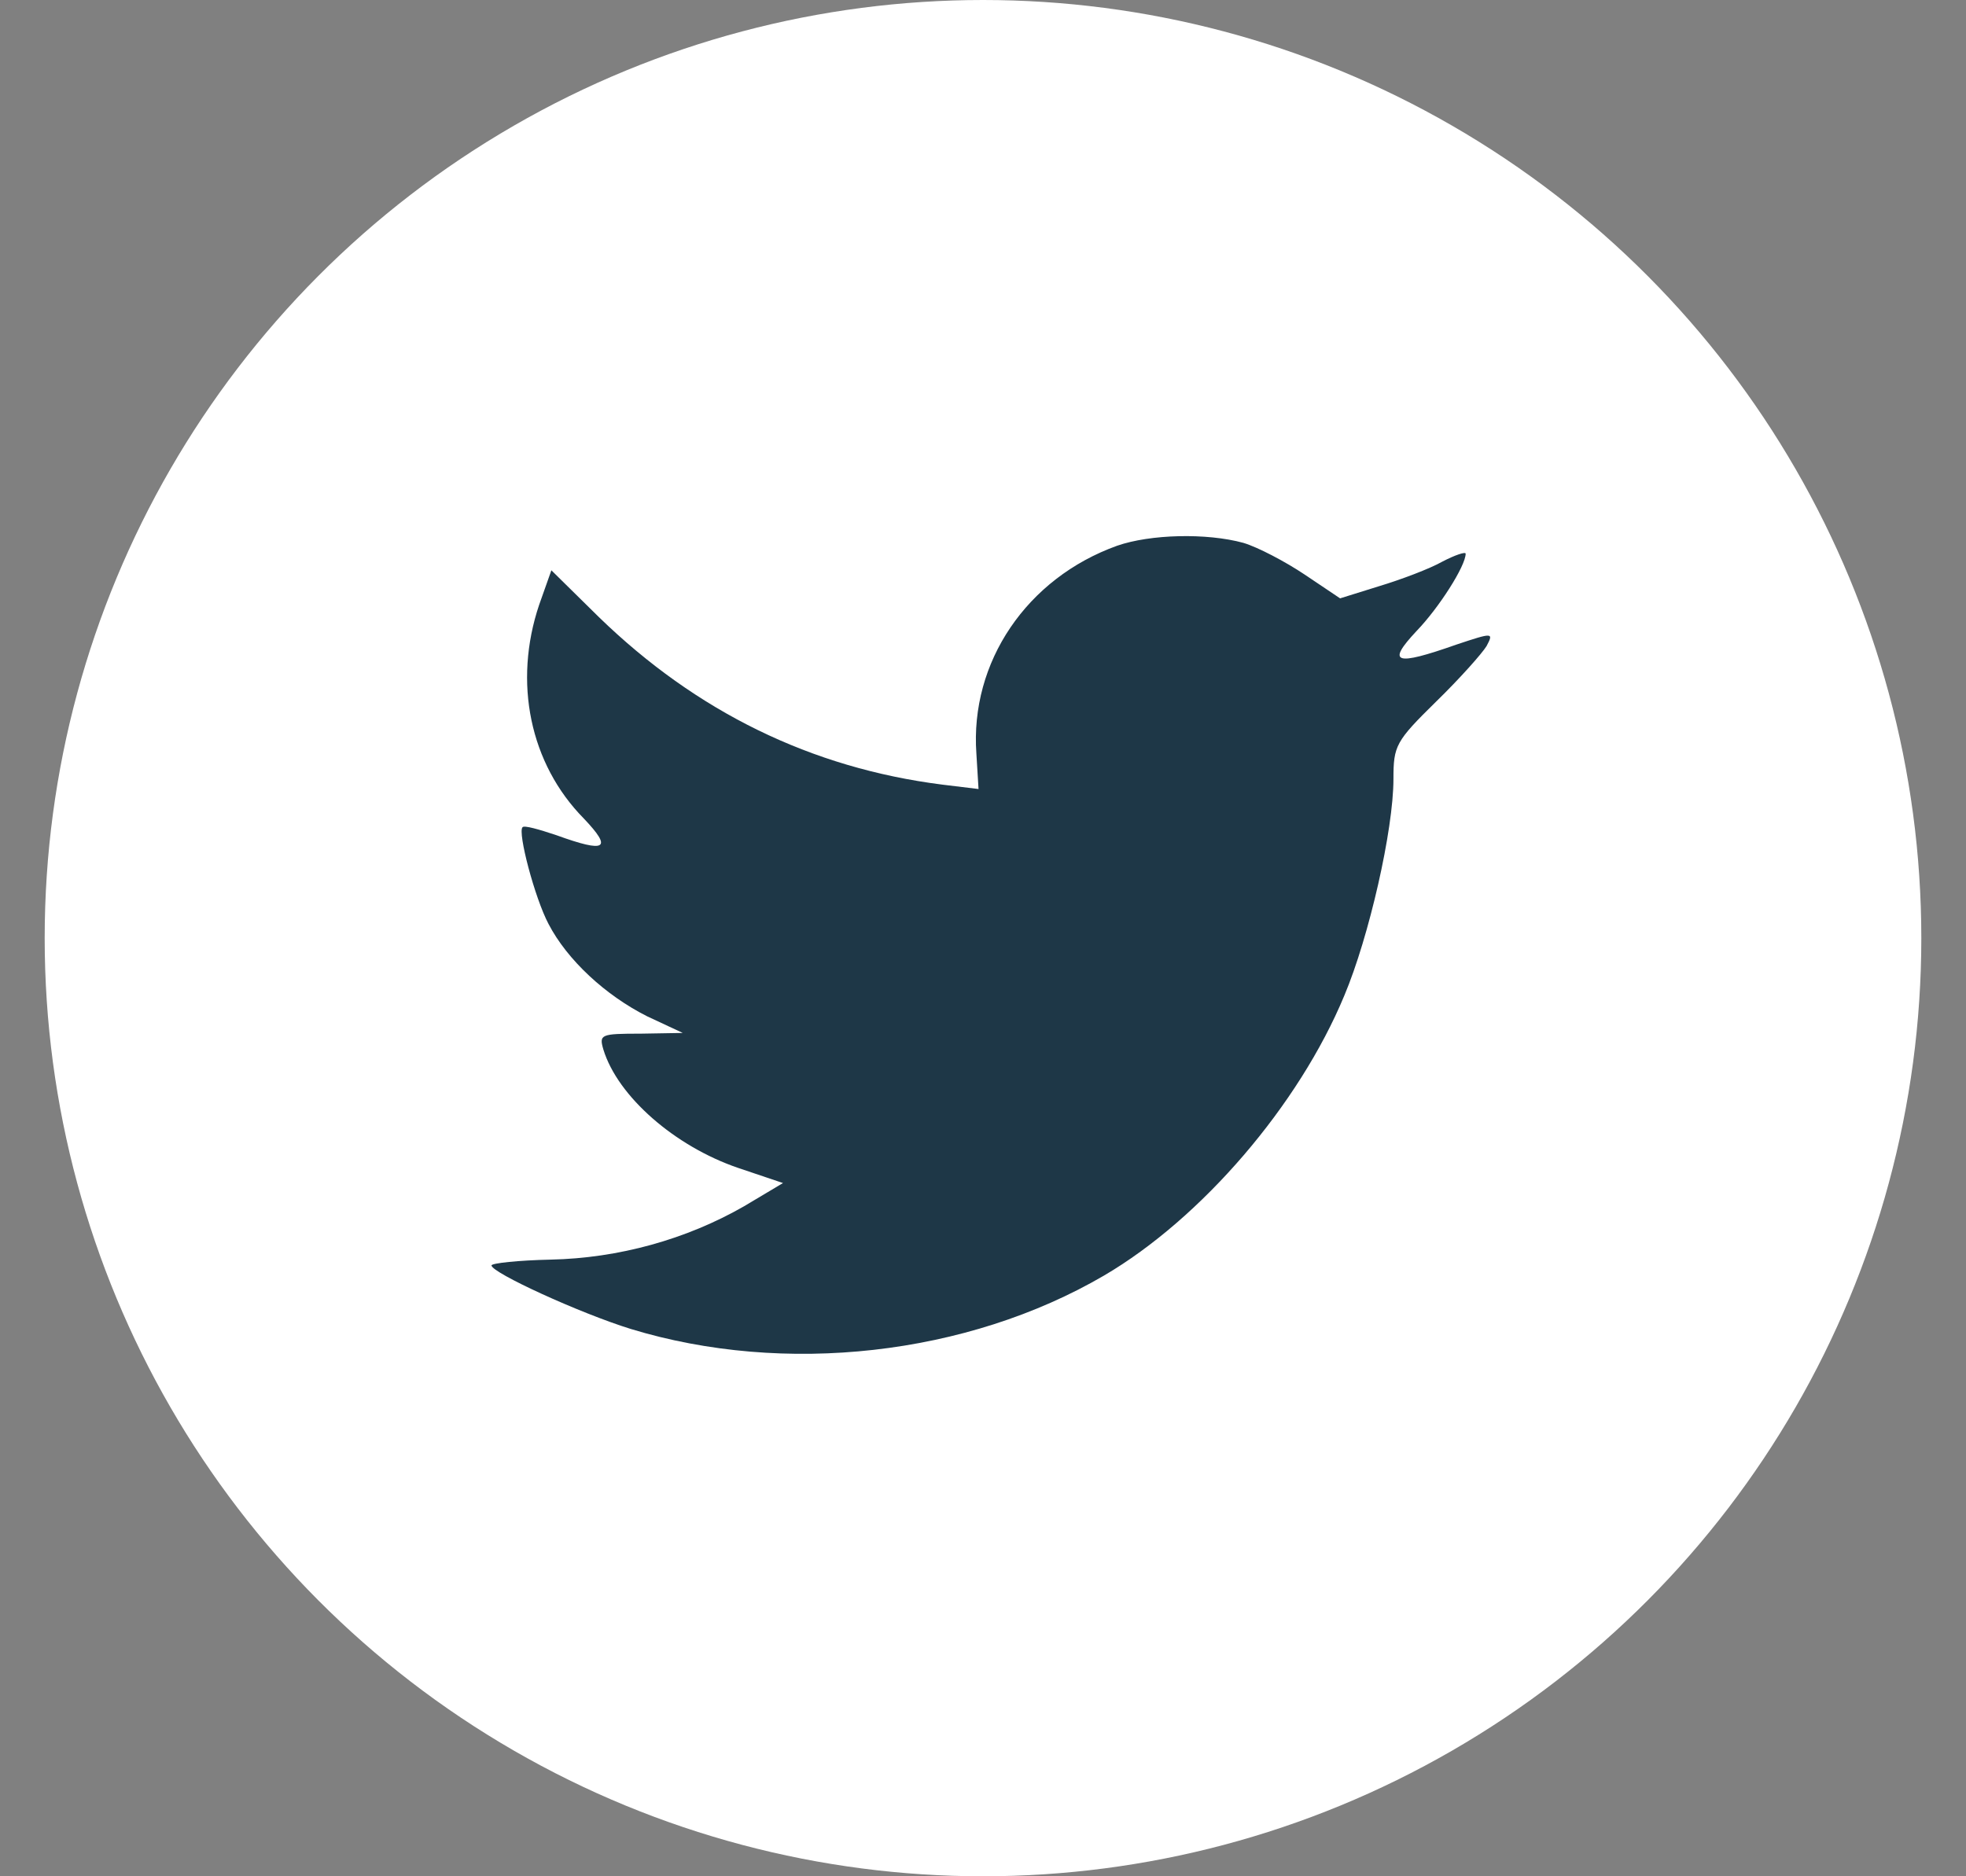 <svg width="22" height="21" viewBox="0 0 22 21" fill="none" xmlns="http://www.w3.org/2000/svg">
<rect x="0" y="0" width="22" height="21" fill="#808080" stroke="none"/>
<g id="Group 1000004341">
<circle id="Ellipse 1888" cx="11" cy="10.5" r="10.5" fill="white"/>
<path id="Twitter" d="M10.926 8.435L10.95 8.831L10.546 8.782C9.077 8.596 7.793 7.966 6.703 6.908L6.17 6.383L6.033 6.77C5.742 7.635 5.928 8.548 6.534 9.162C6.856 9.501 6.784 9.55 6.227 9.348C6.033 9.283 5.863 9.234 5.847 9.259C5.791 9.316 5.984 10.05 6.138 10.341C6.348 10.745 6.776 11.141 7.244 11.376L7.64 11.561L7.172 11.569C6.719 11.569 6.703 11.578 6.752 11.747C6.913 12.272 7.551 12.83 8.261 13.072L8.762 13.241L8.326 13.501C7.68 13.872 6.921 14.082 6.162 14.098C5.799 14.106 5.5 14.138 5.5 14.163C5.5 14.244 6.485 14.696 7.058 14.874C8.778 15.399 10.821 15.172 12.355 14.276C13.445 13.637 14.535 12.369 15.044 11.141C15.319 10.487 15.593 9.291 15.593 8.718C15.593 8.346 15.618 8.297 16.07 7.853C16.336 7.594 16.586 7.312 16.635 7.231C16.716 7.078 16.707 7.078 16.296 7.215C15.609 7.457 15.512 7.425 15.852 7.062C16.102 6.803 16.401 6.334 16.401 6.197C16.401 6.172 16.28 6.213 16.142 6.285C15.997 6.367 15.674 6.488 15.432 6.561L14.996 6.697L14.6 6.431C14.382 6.285 14.075 6.124 13.914 6.076C13.502 5.963 12.872 5.979 12.501 6.108C11.491 6.471 10.853 7.409 10.926 8.435Z" fill="#1E3747"/>
</g>
</svg>
